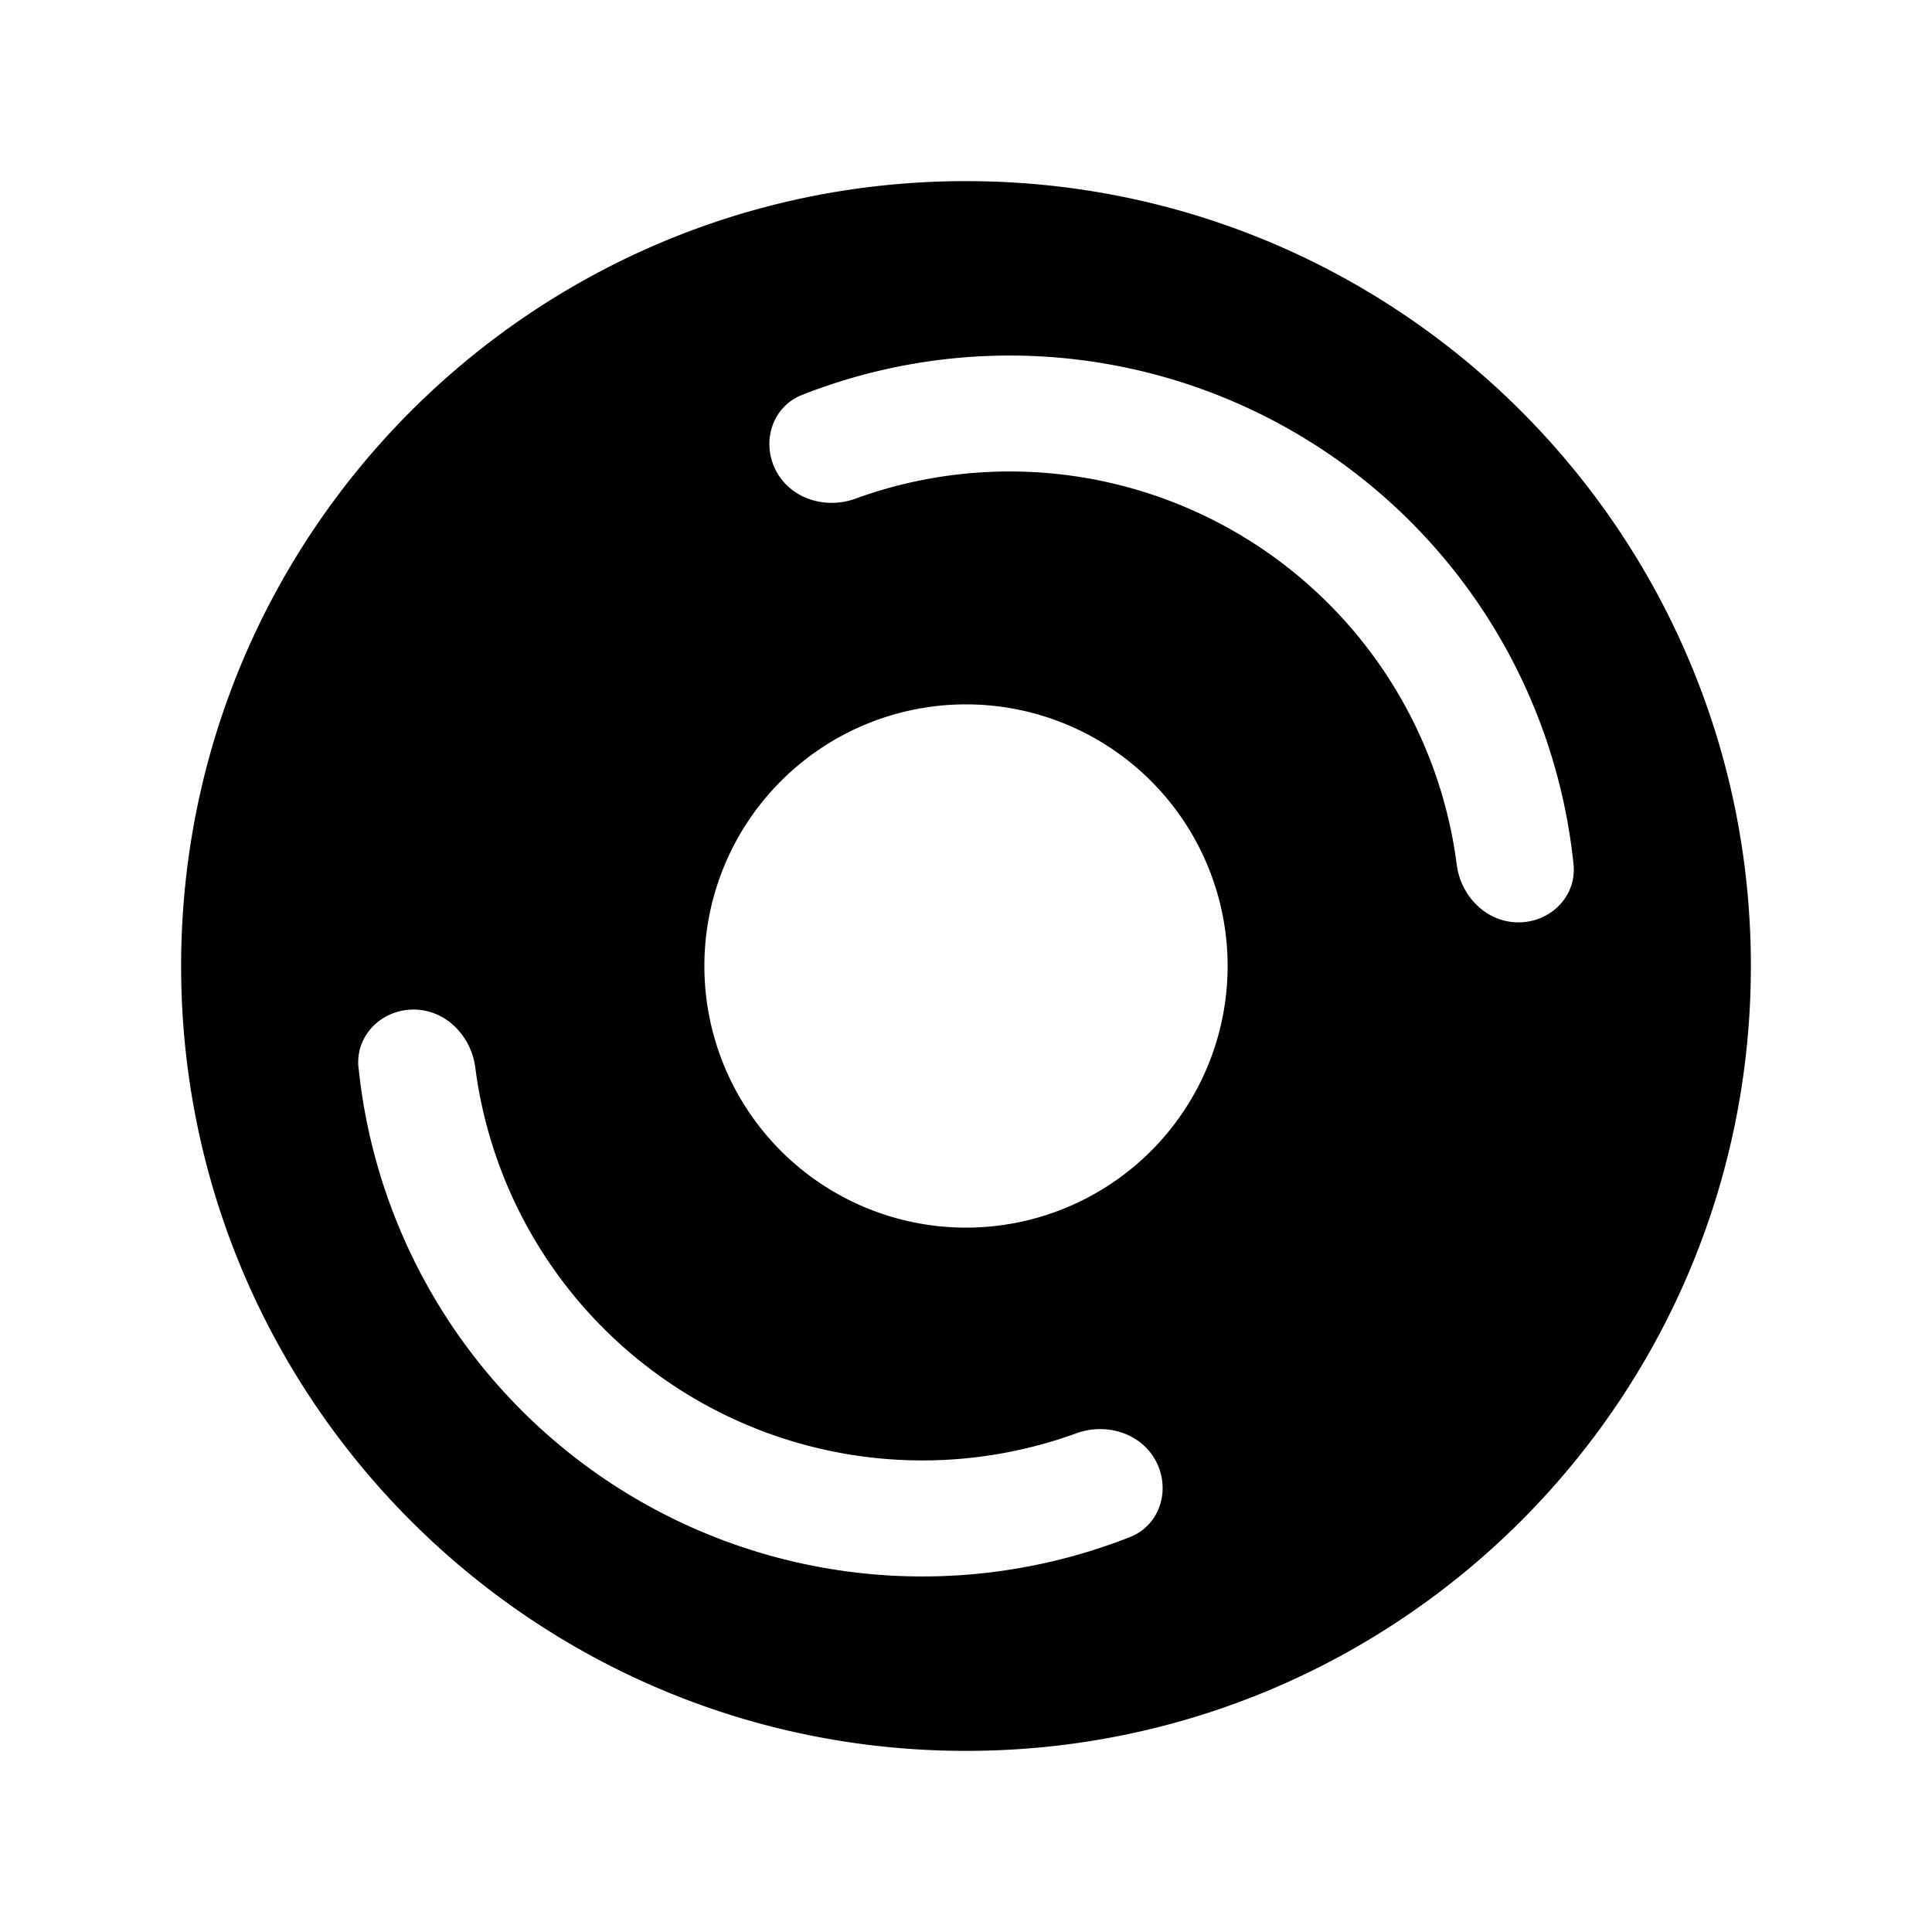 <svg xmlns="http://www.w3.org/2000/svg" width="24" height="24" fill="none" viewBox="0 0 24 24">
  <path fill="#000" fill-rule="evenodd" d="M12 21.75c5.385 0 9.75-4.365 9.75-9.75S17.385 2.25 12 2.25 2.25 6.615 2.25 12s4.365 9.75 9.75 9.75Zm0-6.5a3.25 3.25 0 1 0 0-6.5 3.25 3.25 0 0 0 0 6.5Zm6.863-3.792c.398 0 .724-.323.684-.72a7.042 7.042 0 0 0-9.584-5.832c-.37.146-.508.584-.325.938.183.353.617.487.99.35a5.6 5.6 0 0 1 7.468 4.546c.05.394.369.718.767.718Zm-14.41 1.803c-.04-.396.286-.72.684-.72.398 0 .716.325.767.72a5.6 5.6 0 0 0 7.467 4.544c.374-.136.808-.002.991.351.183.354.046.792-.325.938a7.041 7.041 0 0 1-9.583-5.833Z" clip-rule="evenodd"/>
</svg>
